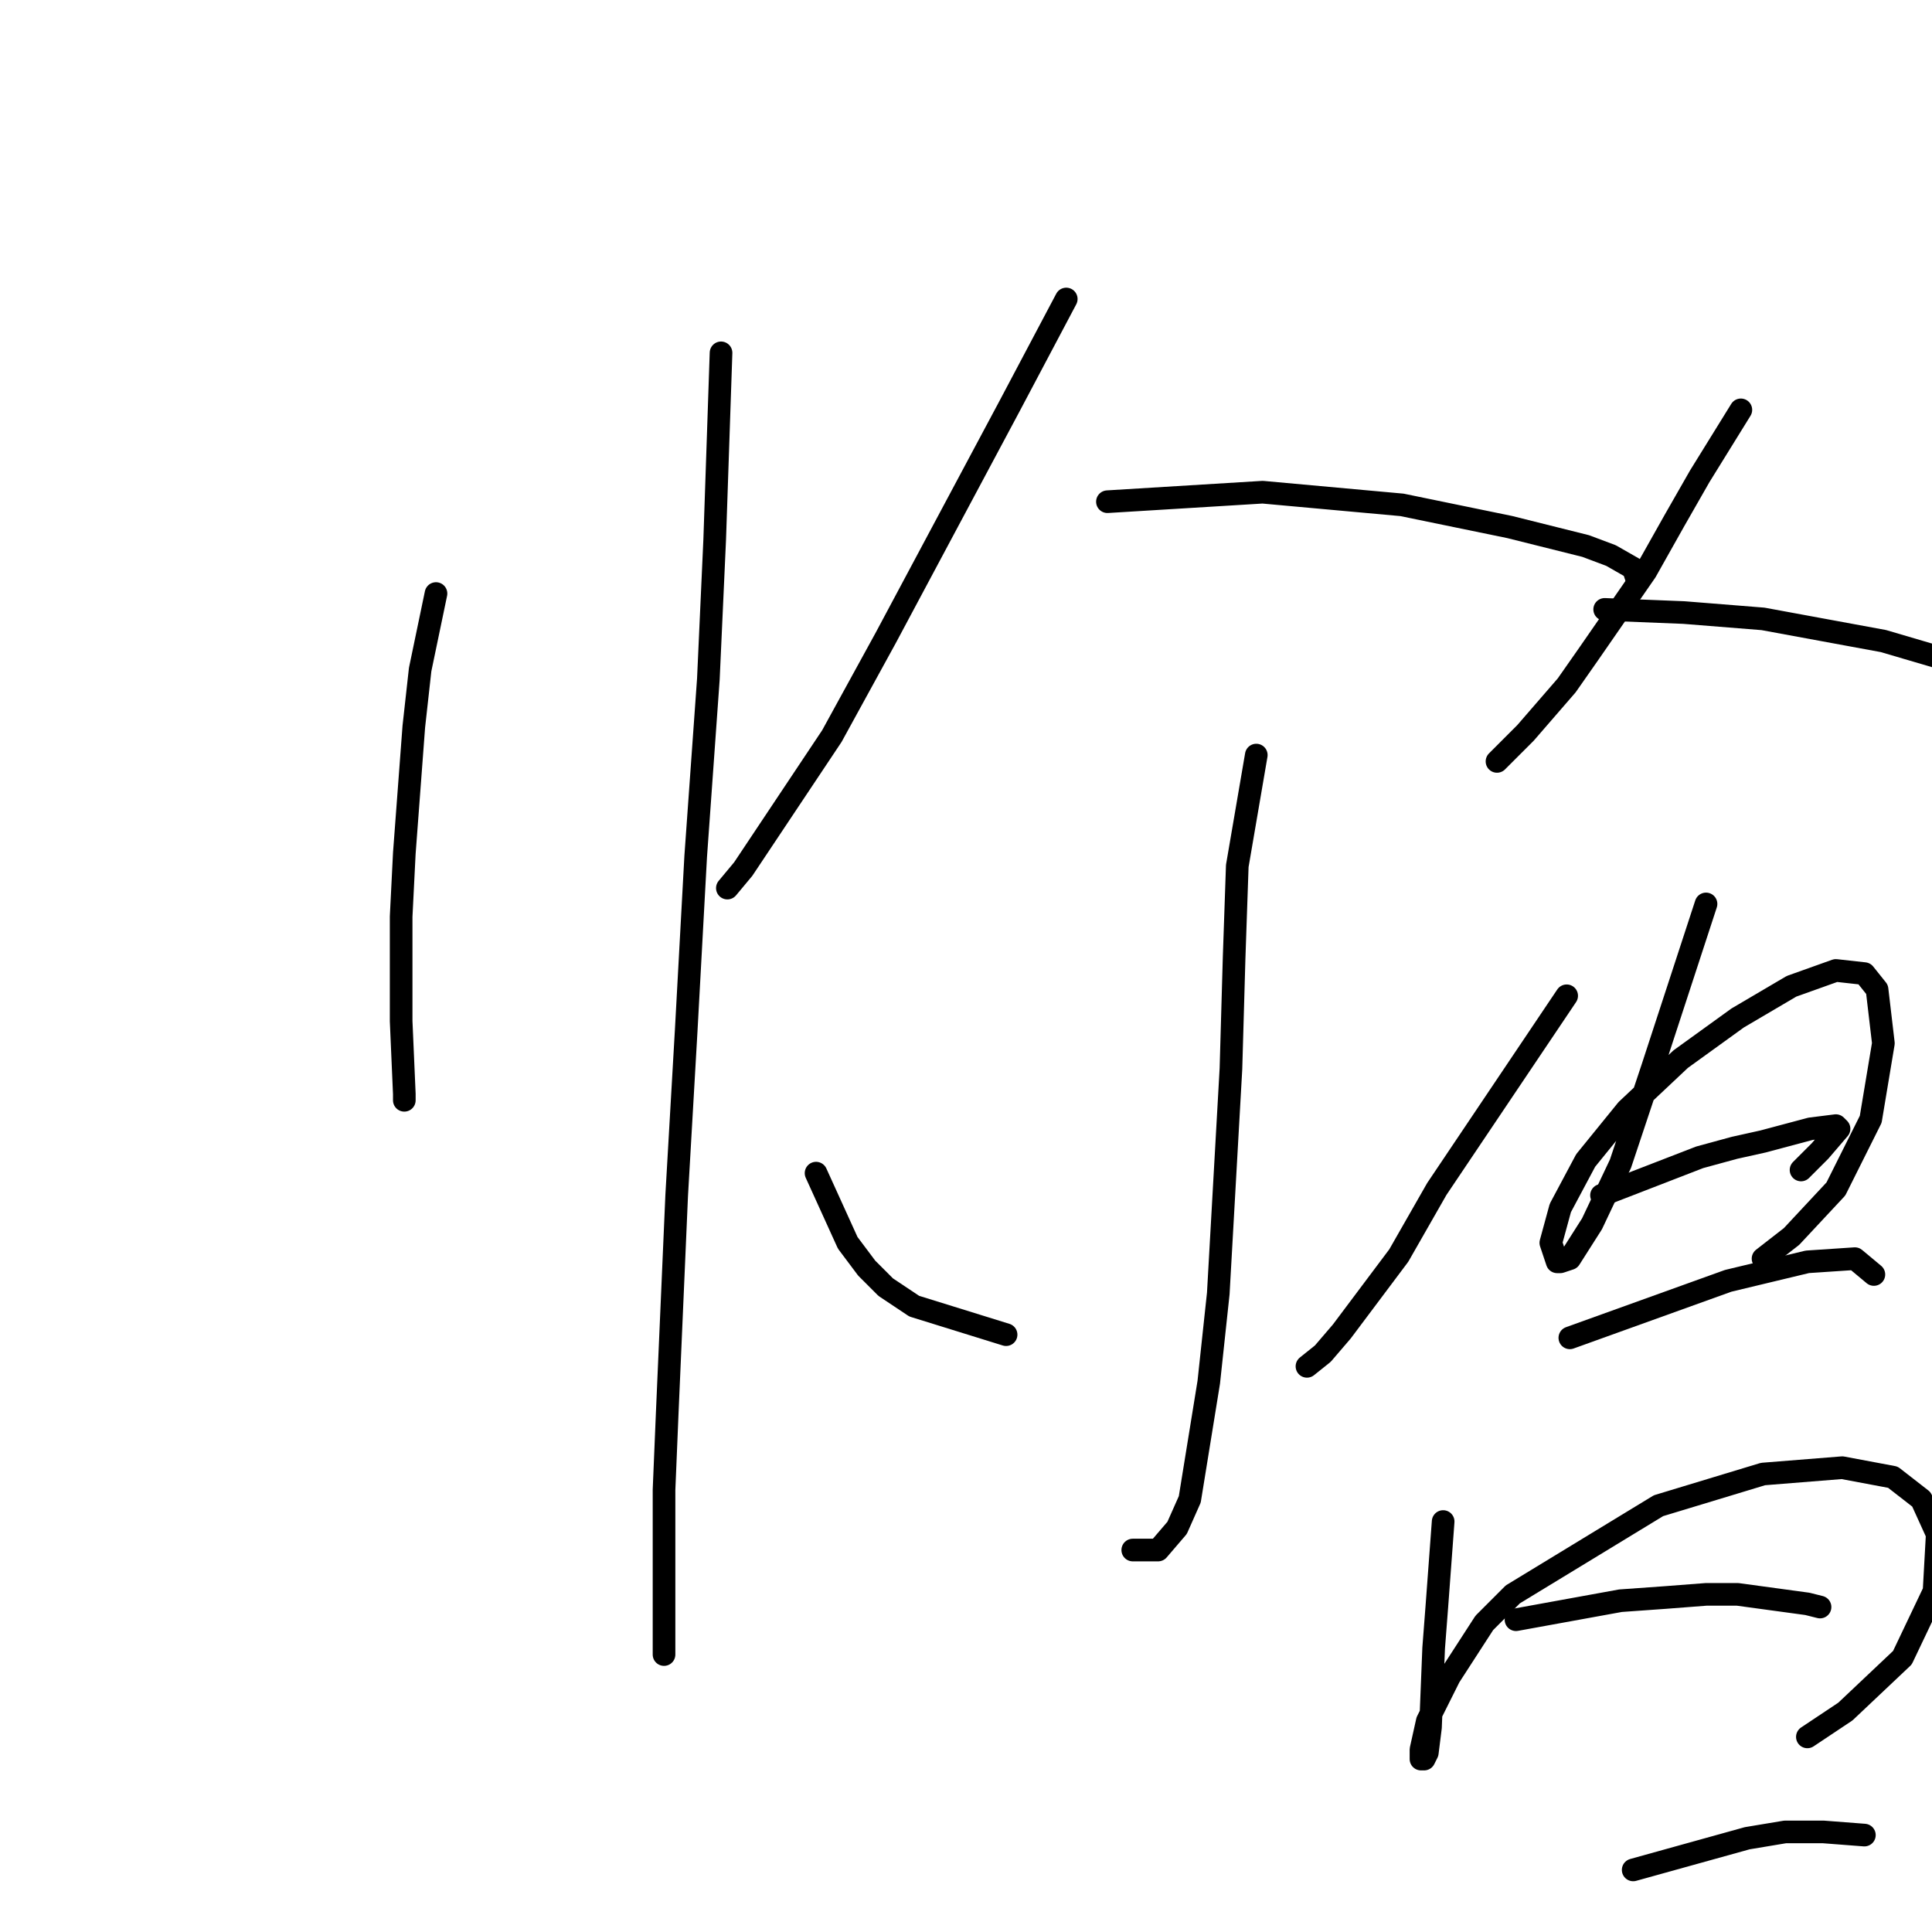 <?xml version="1.0" standalone="no"?>
    <svg width="256" height="256" xmlns="http://www.w3.org/2000/svg" version="1.1">
    <polyline stroke="black" stroke-width="3" stroke-linecap="round" fill="transparent" stroke-linejoin="round" points="57.771 78.648 55.672 88.72 54.833 96.274 53.574 113.061 53.154 121.454 53.154 135.303 53.574 144.956 53.574 145.795 53.574 145.795 " />
        <polyline stroke="black" stroke-width="3" stroke-linecap="round" fill="transparent" stroke-linejoin="round" points="95.541 46.754 94.701 71.514 93.862 89.979 92.183 113.481 90.924 136.562 89.665 158.385 88.406 187.342 87.987 197.414 87.987 212.522 87.987 219.237 87.987 219.237 " />
        <polyline stroke="black" stroke-width="3" stroke-linecap="round" fill="transparent" stroke-linejoin="round" points="141.284 39.619 133.73 53.888 117.363 84.524 110.229 97.533 98.478 115.159 96.38 117.677 96.38 117.677 " />
        <polyline stroke="black" stroke-width="3" stroke-linecap="round" fill="transparent" stroke-linejoin="round" points="146.74 66.478 167.304 65.219 185.769 66.898 200.038 69.835 210.11 72.353 213.467 73.612 216.405 75.291 216.824 76.55 216.824 76.55 " />
        <polyline stroke="black" stroke-width="3" stroke-linecap="round" fill="transparent" stroke-linejoin="round" points="166.464 100.051 163.946 114.74 163.527 126.91 163.107 141.598 161.428 171.395 160.169 183.145 157.651 198.673 155.973 202.45 153.455 205.388 150.097 205.388 150.097 205.388 " />
        <polyline stroke="black" stroke-width="3" stroke-linecap="round" fill="transparent" stroke-linejoin="round" points="108.131 155.447 112.327 164.68 114.845 168.037 117.363 170.555 121.14 173.073 133.311 176.85 133.311 176.85 " />
        <polyline stroke="black" stroke-width="3" stroke-linecap="round" fill="transparent" stroke-linejoin="round" points="207.592 131.946 190.385 157.546 185.349 166.359 177.795 176.431 175.277 179.368 173.179 181.047 173.179 181.047 " />
        <polyline stroke="black" stroke-width="3" stroke-linecap="round" fill="transparent" stroke-linejoin="round" points="230.673 54.308 225.218 63.121 221.86 68.996 218.083 75.711 210.529 86.622 207.592 90.819 202.136 97.114 198.359 100.891 198.359 100.891 " />
        <polyline stroke="black" stroke-width="3" stroke-linecap="round" fill="transparent" stroke-linejoin="round" points="212.628 80.747 223.119 81.166 233.611 82.006 249.558 84.943 256.693 87.042 261.729 88.72 263.407 89.979 263.827 90.819 263.827 90.819 " />
        <polyline stroke="black" stroke-width="3" stroke-linecap="round" fill="transparent" stroke-linejoin="round" points="226.057 119.776 218.923 141.598 214.726 154.188 210.949 162.162 208.011 166.778 206.752 167.198 206.333 167.198 205.493 164.68 206.752 160.064 210.11 153.769 215.565 147.054 222.7 140.339 230.254 134.884 237.388 130.687 243.263 128.589 247.04 129.008 248.719 131.107 249.558 138.241 247.88 148.313 243.263 157.546 237.388 163.841 233.611 166.778 233.611 166.778 " />
        <polyline stroke="black" stroke-width="3" stroke-linecap="round" fill="transparent" stroke-linejoin="round" points="212.208 158.385 225.218 153.349 229.834 152.09 233.611 151.251 239.906 149.572 243.263 149.152 243.683 149.572 241.165 152.51 238.647 155.028 238.647 155.028 " />
        <polyline stroke="black" stroke-width="3" stroke-linecap="round" fill="transparent" stroke-linejoin="round" points="208.011 177.27 228.995 169.716 239.486 167.198 245.781 166.778 248.299 168.877 248.299 168.877 " />
        <polyline stroke="black" stroke-width="3" stroke-linecap="round" fill="transparent" stroke-linejoin="round" points="191.225 201.611 190.385 212.942 189.966 218.397 189.546 228.889 189.126 232.246 188.707 233.086 188.287 233.086 188.287 231.827 189.126 228.05 192.064 222.174 196.68 215.04 200.457 211.263 219.762 199.512 233.611 195.316 244.103 194.476 250.817 195.735 254.594 198.673 256.693 203.289 256.273 210.843 252.076 219.656 244.522 226.791 239.486 230.148 239.486 230.148 " />
        <polyline stroke="black" stroke-width="3" stroke-linecap="round" fill="transparent" stroke-linejoin="round" points="200.877 214.62 214.726 212.102 220.601 211.683 226.057 211.263 230.254 211.263 239.486 212.522 241.165 212.942 241.165 212.942 " />
        <polyline stroke="black" stroke-width="3" stroke-linecap="round" fill="transparent" stroke-linejoin="round" points="216.405 247.774 231.513 243.577 236.549 242.738 241.585 242.738 247.04 243.158 247.04 243.158 " />
        </svg>